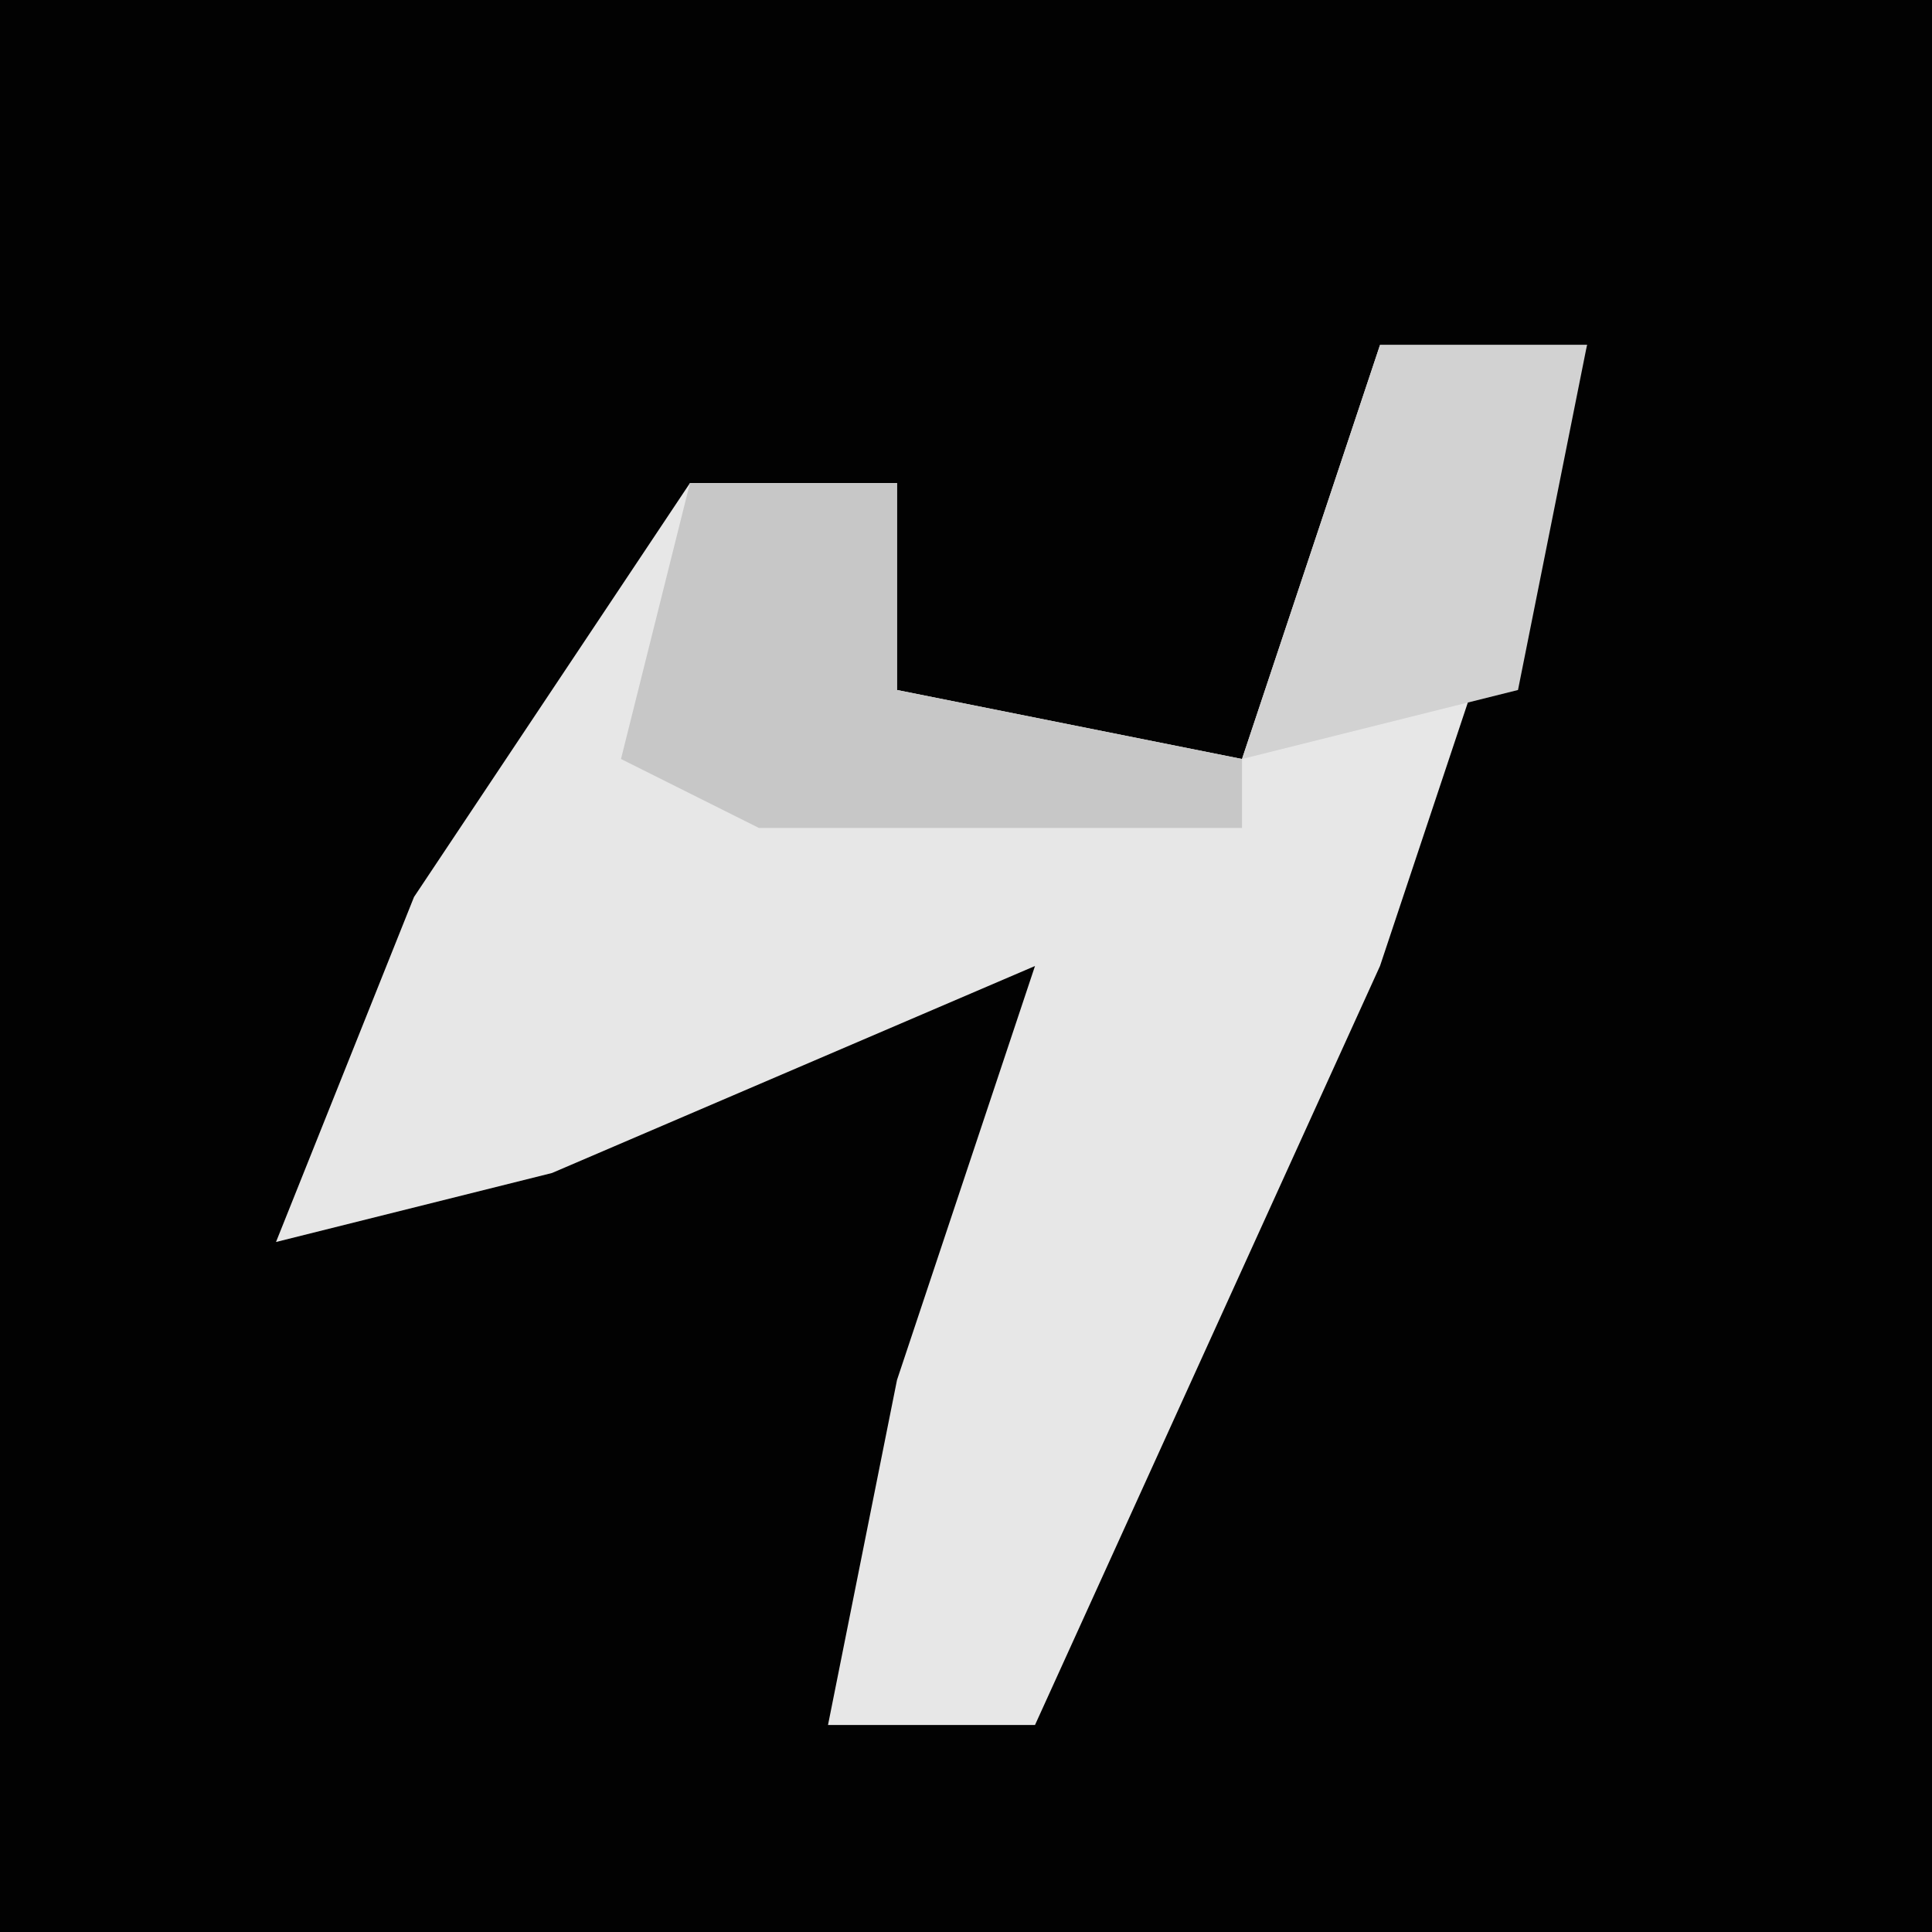 <?xml version="1.0" encoding="UTF-8"?>
<svg version="1.1" xmlns="http://www.w3.org/2000/svg" width="28" height="28">
<path d="M0,0 L28,0 L28,28 L0,28 Z " fill="#020202" transform="translate(0,0)"/>
<path d="M0,0 L3,0 L0,9 L-5,20 L-8,20 L-7,15 L-5,9 L-12,12 L-16,13 L-14,8 L-10,2 L-7,2 L-7,5 L-2,6 Z " fill="#E7E7E7" transform="translate(20,5)"/>
<path d="M0,0 L3,0 L3,3 L8,4 L8,5 L1,5 L-1,4 Z " fill="#C7C7C7" transform="translate(10,7)"/>
<path d="M0,0 L3,0 L2,5 L-2,6 Z " fill="#D2D2D2" transform="translate(20,5)"/>
</svg>
